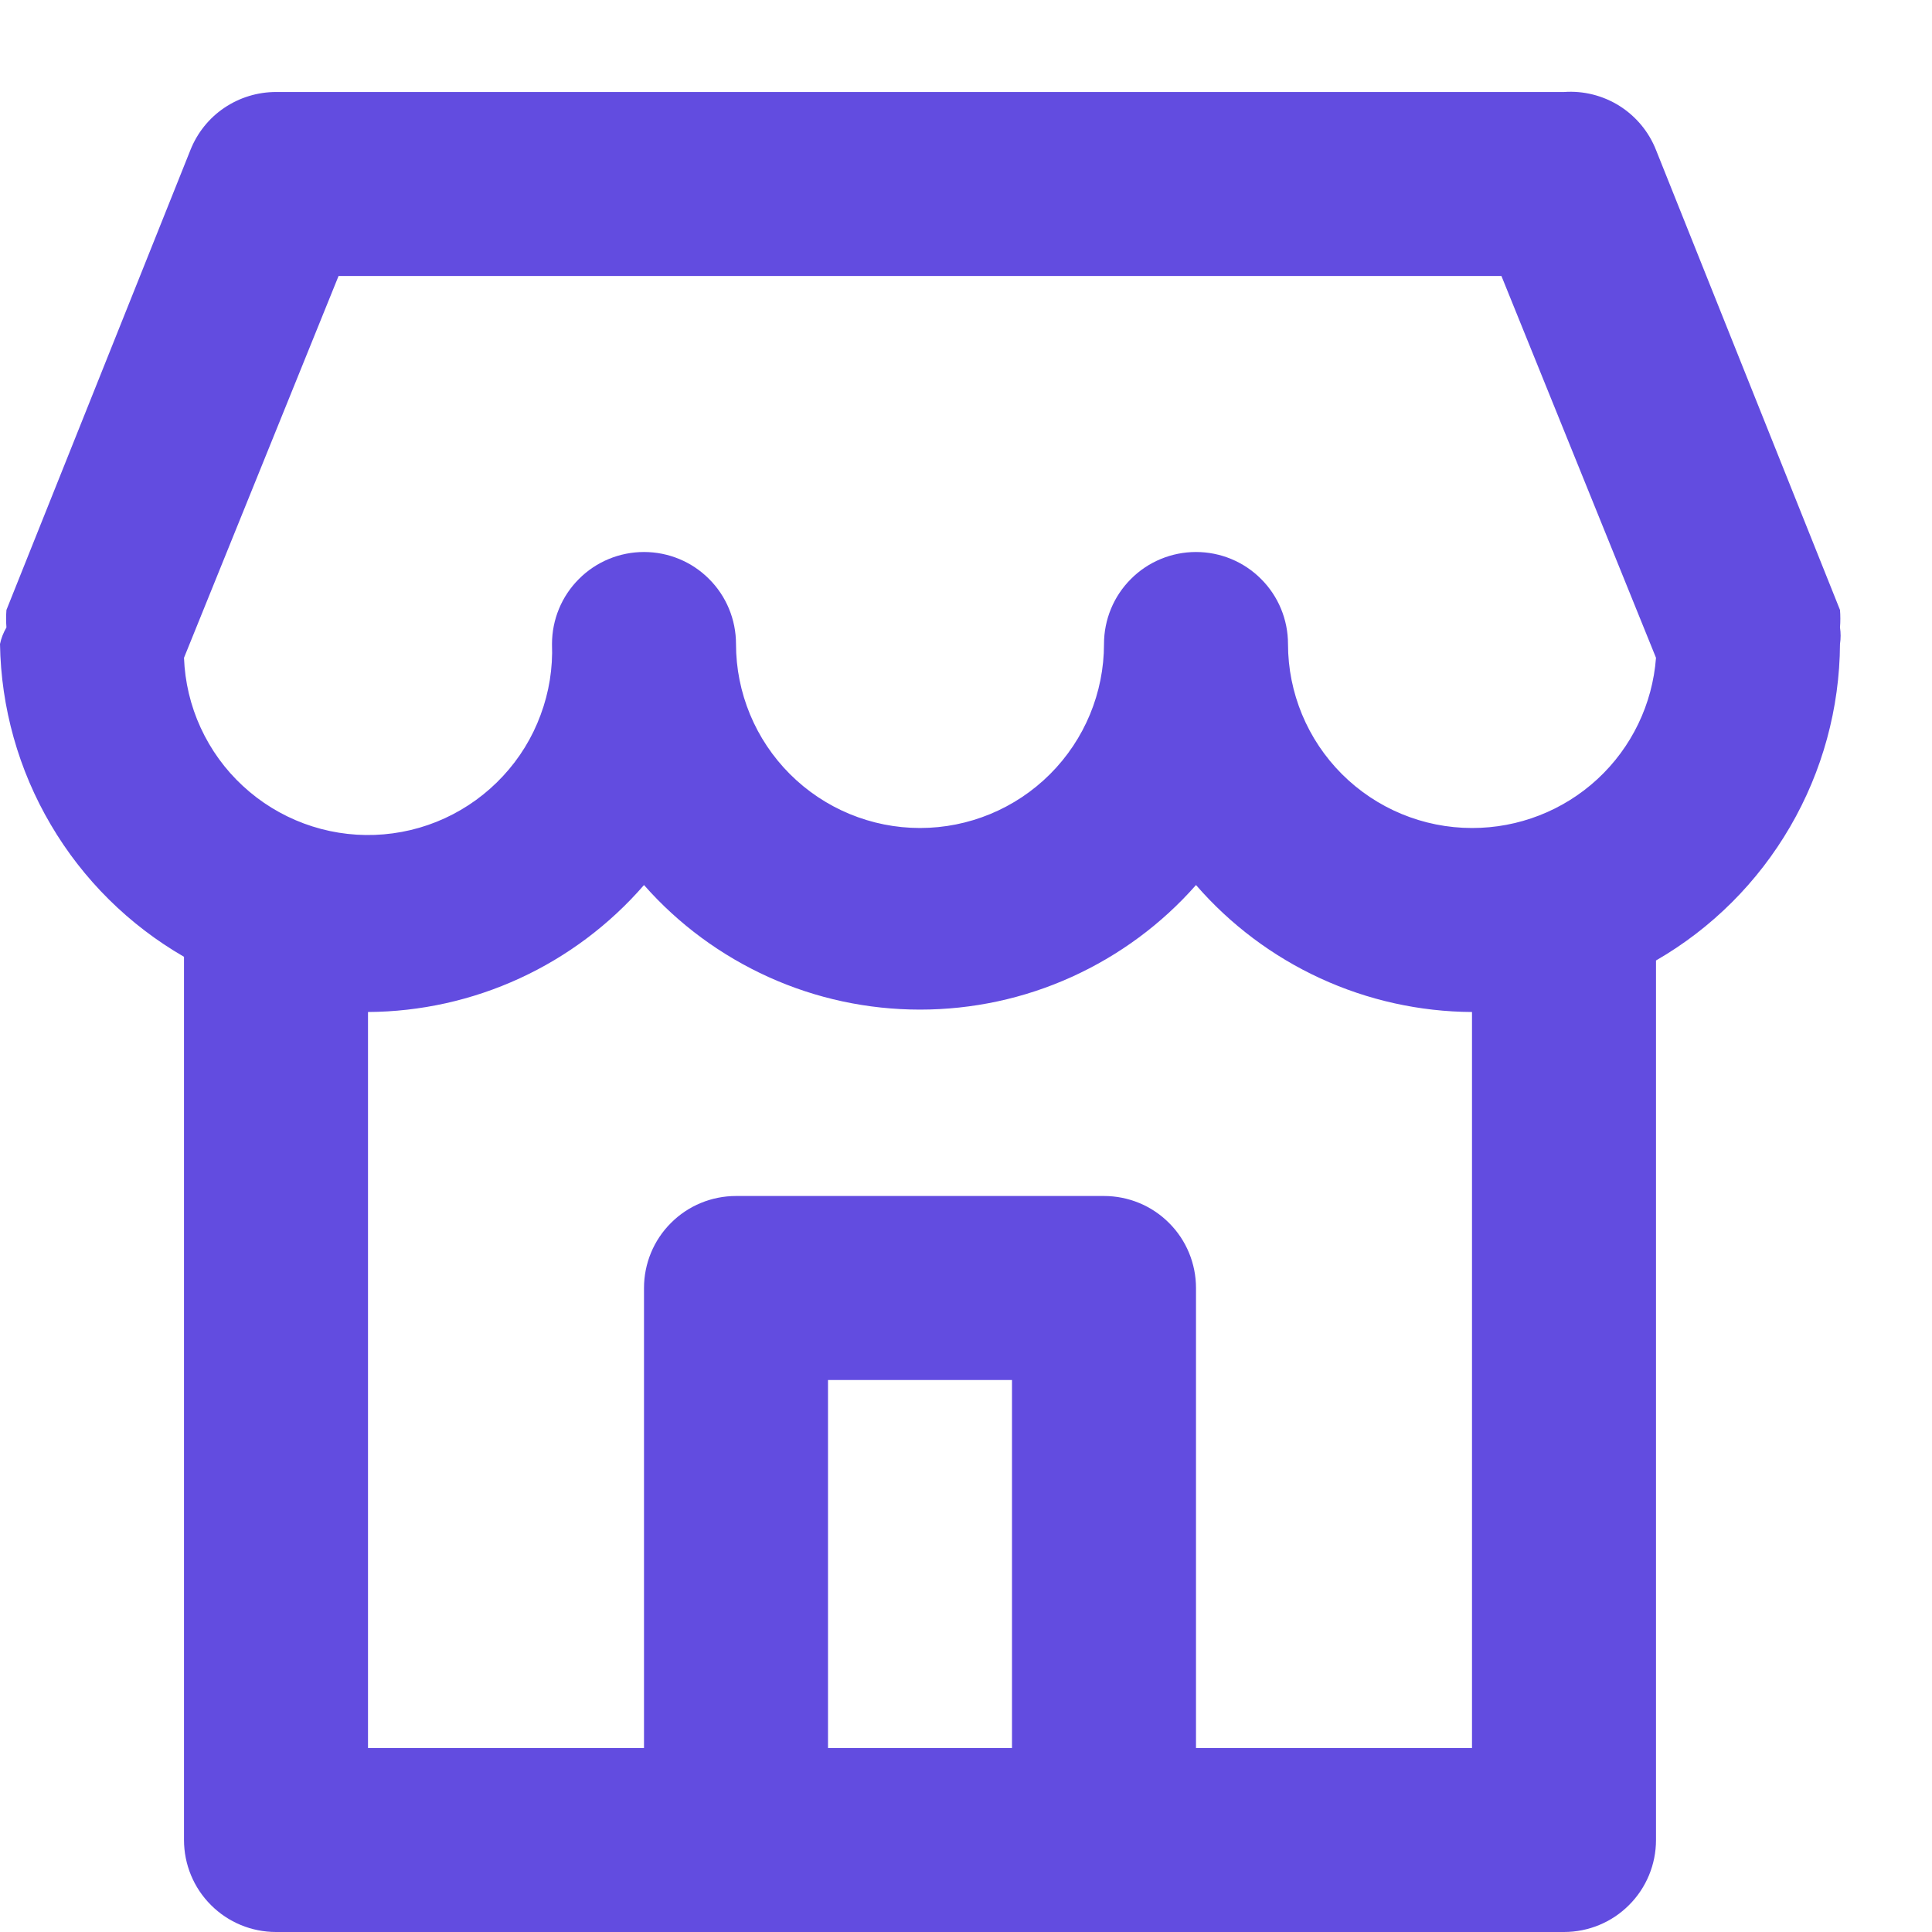 <svg width="21" height="21" viewBox="0 0 21 21" fill="none" xmlns="http://www.w3.org/2000/svg">
<path d="M20 6.82C20.005 6.757 20.005 6.693 20 6.63L18 1.63C17.922 1.432 17.783 1.265 17.603 1.151C17.423 1.038 17.212 0.985 17 1H3C2.8 1 2.604 1.06 2.438 1.172C2.272 1.284 2.144 1.444 2.07 1.63L0.07 6.63C0.065 6.693 0.065 6.757 0.07 6.82C0.037 6.876 0.013 6.937 0 7C0.011 7.691 0.201 8.368 0.552 8.964C0.902 9.56 1.401 10.054 2 10.4V20C2 20.265 2.105 20.52 2.293 20.707C2.48 20.895 2.735 21 3 21H17C17.265 21 17.52 20.895 17.707 20.707C17.895 20.52 18 20.265 18 20V10.44C18.605 10.091 19.107 9.59 19.458 8.986C19.809 8.383 19.996 7.698 20 7C20.009 6.94 20.009 6.88 20 6.82ZM11 19H9V15H11V19ZM16 19H13V14C13 13.735 12.895 13.48 12.707 13.293C12.52 13.105 12.265 13 12 13H8C7.735 13 7.48 13.105 7.293 13.293C7.105 13.48 7 13.735 7 14V19H4V11C4.569 10.997 5.132 10.872 5.649 10.634C6.166 10.396 6.627 10.05 7 9.62C7.375 10.046 7.837 10.386 8.354 10.62C8.871 10.854 9.432 10.974 10 10.974C10.568 10.974 11.129 10.854 11.646 10.62C12.163 10.386 12.625 10.046 13 9.62C13.373 10.05 13.834 10.396 14.351 10.634C14.868 10.872 15.431 10.997 16 11V19ZM16 9C15.47 9 14.961 8.789 14.586 8.414C14.211 8.039 14 7.53 14 7C14 6.735 13.895 6.48 13.707 6.293C13.52 6.105 13.265 6 13 6C12.735 6 12.48 6.105 12.293 6.293C12.105 6.48 12 6.735 12 7C12 7.53 11.789 8.039 11.414 8.414C11.039 8.789 10.53 9 10 9C9.47 9 8.961 8.789 8.586 8.414C8.211 8.039 8 7.53 8 7C8 6.735 7.895 6.48 7.707 6.293C7.52 6.105 7.265 6 7 6C6.735 6 6.48 6.105 6.293 6.293C6.105 6.48 6 6.735 6 7C6.01 7.263 5.968 7.525 5.876 7.771C5.785 8.018 5.646 8.244 5.467 8.436C5.288 8.629 5.074 8.784 4.835 8.894C4.596 9.004 4.338 9.065 4.075 9.075C3.545 9.095 3.028 8.903 2.639 8.542C2.446 8.364 2.291 8.149 2.181 7.91C2.071 7.671 2.01 7.413 2 7.15L3.68 3H16.32L18 7.15C17.962 7.654 17.735 8.125 17.364 8.468C16.993 8.811 16.505 9.001 16 9Z" fill="#624CE0"/>
</svg>
